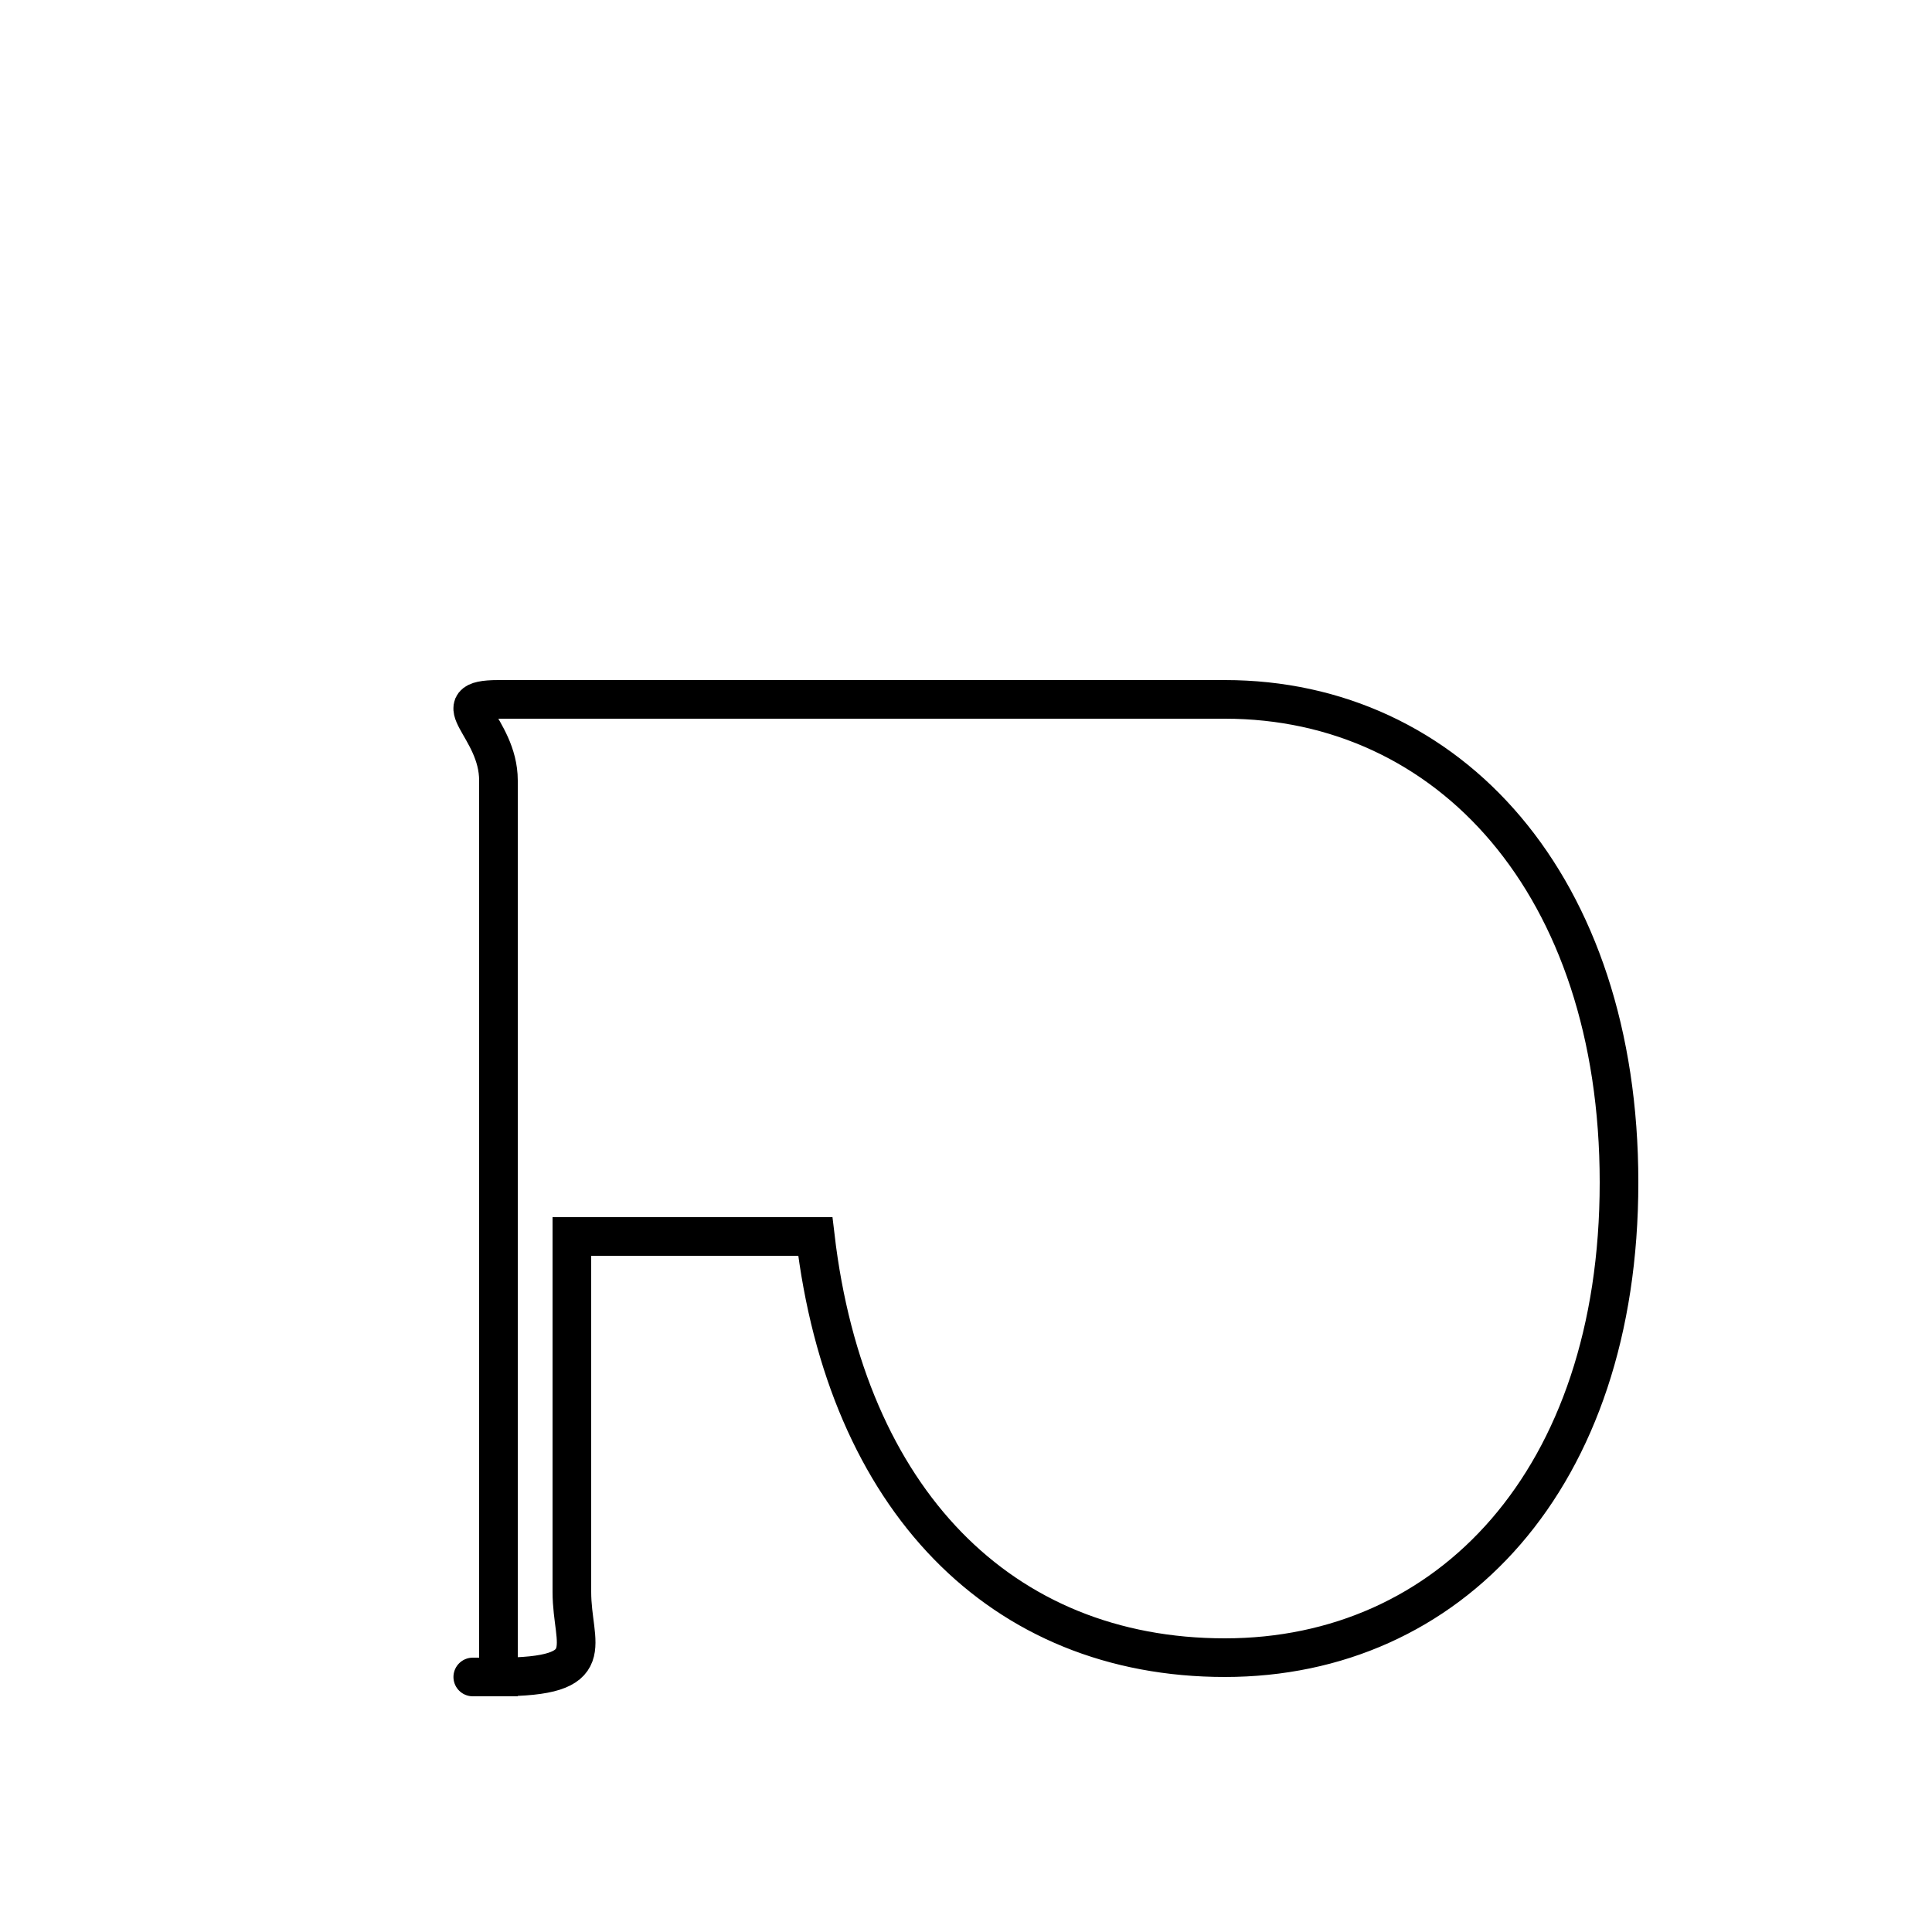 <?xml version='1.0' encoding='utf8'?>
<svg viewBox="0.0 -6.0 50.0 50.0" version="1.1" xmlns="http://www.w3.org/2000/svg">
<rect x="0.0" y="-6.0" width="50.0" height="50.0" fill="#808080" stroke="none"/>
<rect x="-1000" y="-1000" width="2000" height="2000" stroke="white" fill="white"/>
<g style="fill:white;stroke:#000000;  stroke-width:1">
<path d="M 31.7 -25.9 C 37.5 -25.9 41.9 -21.1 41.9 -13.4 C 41.9 -5.7 37.5 -1.1 31.7 -1.1 C 25.9 -1.1 21.9 -5.2 21.1 -12.0 L 14.8 -12.0 L 14.8 -2.8 C 14.8 -1.4 15.6 -0.6 12.9 -0.6 C 11.4 -0.6 12.9 -0.6 12.9 -0.6 L 12.9 -23.8 C 12.9 -25.2 11.4 -25.9 12.9 -25.9 C 14.3 -25.9 14.8 -25.9 14.8 -25.9 L 21.1 -25.9 C 21.9 -25.9 25.9 -25.9 31.7 -25.9 Z" transform="translate(0.0, 38.0)" />
</g>
</svg>